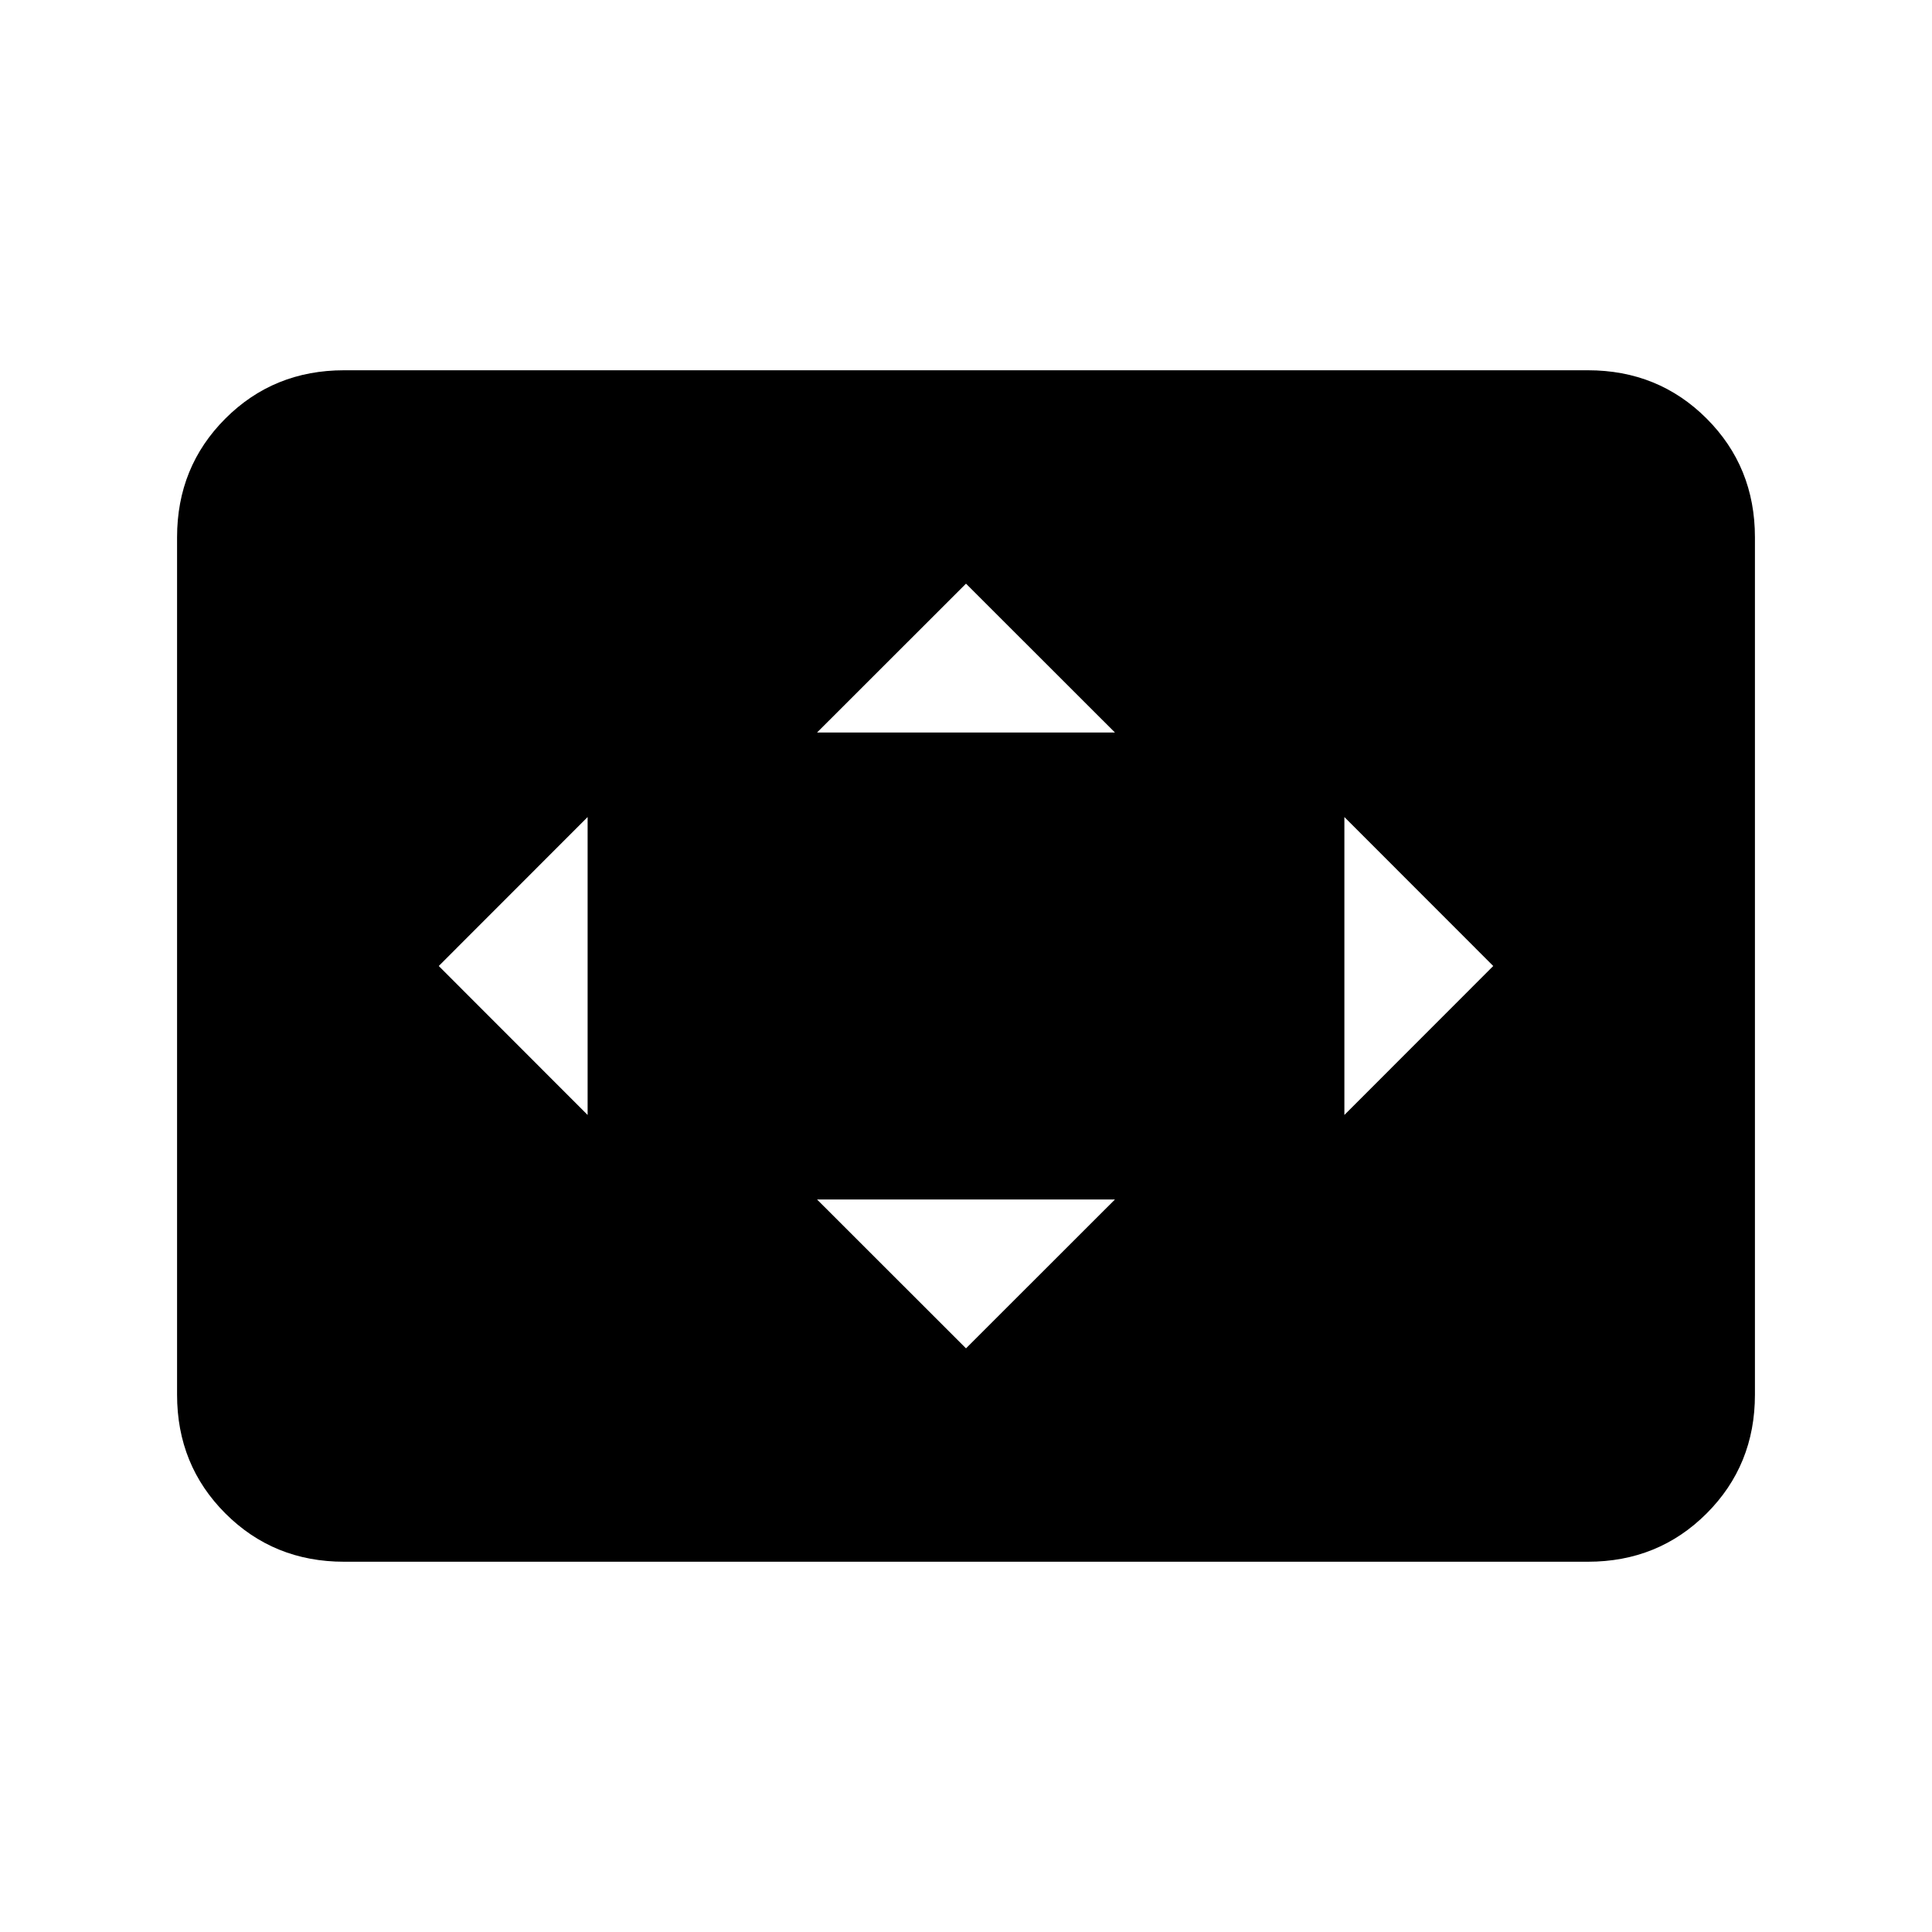 <svg xmlns="http://www.w3.org/2000/svg" height="20" width="20"><path d="M6.083 11.542V8.458L4.542 10ZM10 13.958l1.542-1.541H8.458ZM8.458 7.583h3.084L10 6.042Zm5.459 3.959L15.458 10l-1.541-1.542ZM3.562 16.167q-.729 0-1.229-.5-.5-.5-.5-1.229V5.562q0-.729.5-1.229.5-.5 1.229-.5h12.876q.729 0 1.229.5.5.5.5 1.229v8.876q0 .729-.5 1.229-.5.5-1.229.5Z"/></svg>